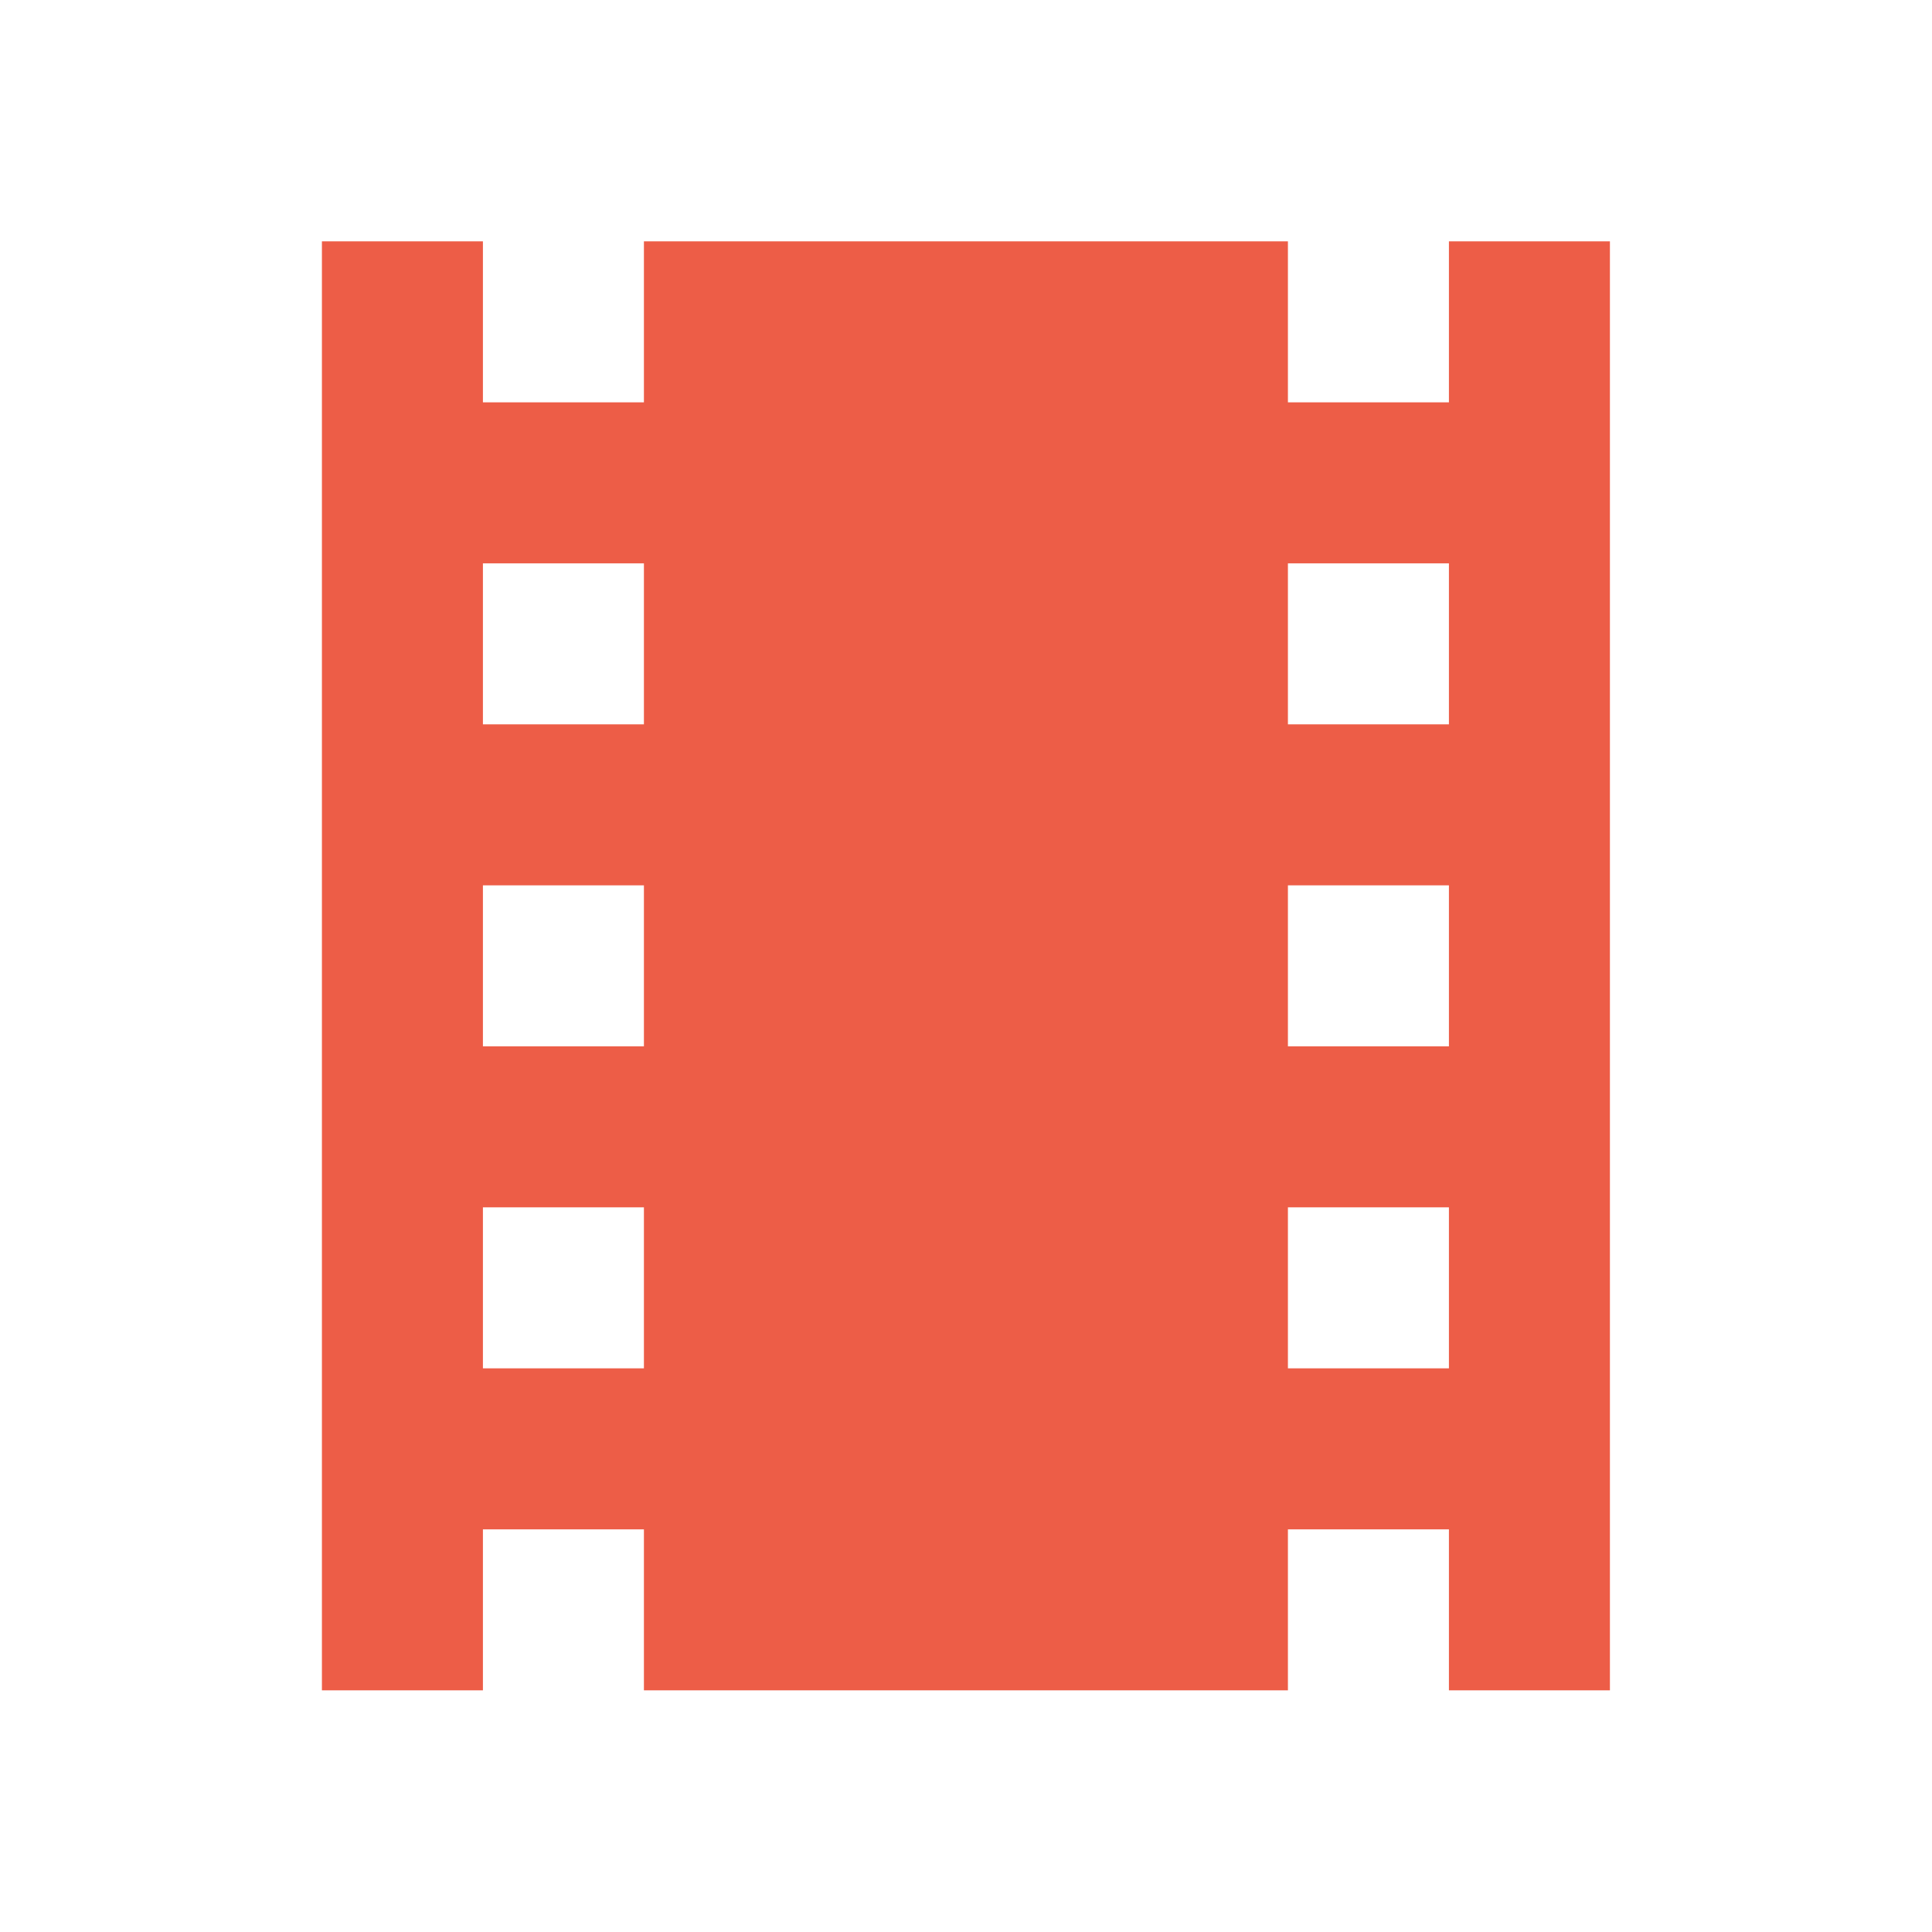 <?xml version="1.0" encoding="utf-8"?>
<!DOCTYPE svg PUBLIC "-//W3C//DTD SVG 1.1//EN" "http://www.w3.org/Graphics/SVG/1.1/DTD/svg11.dtd">
<svg xmlns="http://www.w3.org/2000/svg" xmlns:xlink="http://www.w3.org/1999/xlink" version="1.1" baseProfile="full" width="24" height="24" viewBox="0 0 24.00 24.00" enable-background="new 0 0 24.00 24.00" xml:space="preserve">
	<path fill="#ED5D47" fill-opacity="1" stroke-width="0.2" stroke-linejoin="round" d="M 17.999,8.998L 15.999,8.998L 15.999,6.998L 17.999,6.998M 17.999,12.998L 15.999,12.998L 15.999,10.998L 17.999,10.998M 17.999,16.998L 15.999,16.998L 15.999,14.998L 17.999,14.998M 7.999,8.998L 5.999,8.998L 5.999,6.998L 7.999,6.998M 7.999,12.998L 5.999,12.998L 5.999,10.998L 7.999,10.998M 7.999,16.998L 5.999,16.998L 5.999,14.998L 7.999,14.998M 17.999,2.998L 17.999,4.998L 15.999,4.998L 15.999,2.998L 7.999,2.998L 7.999,4.998L 5.999,4.998L 5.999,2.998L 3.999,2.998L 3.999,20.998L 5.999,20.998L 5.999,18.998L 7.999,18.998L 7.999,20.998L 15.999,20.998L 15.999,18.998L 17.999,18.998L 17.999,20.998L 19.999,20.998L 19.999,2.998L 17.999,2.998 Z "/>
</svg>
